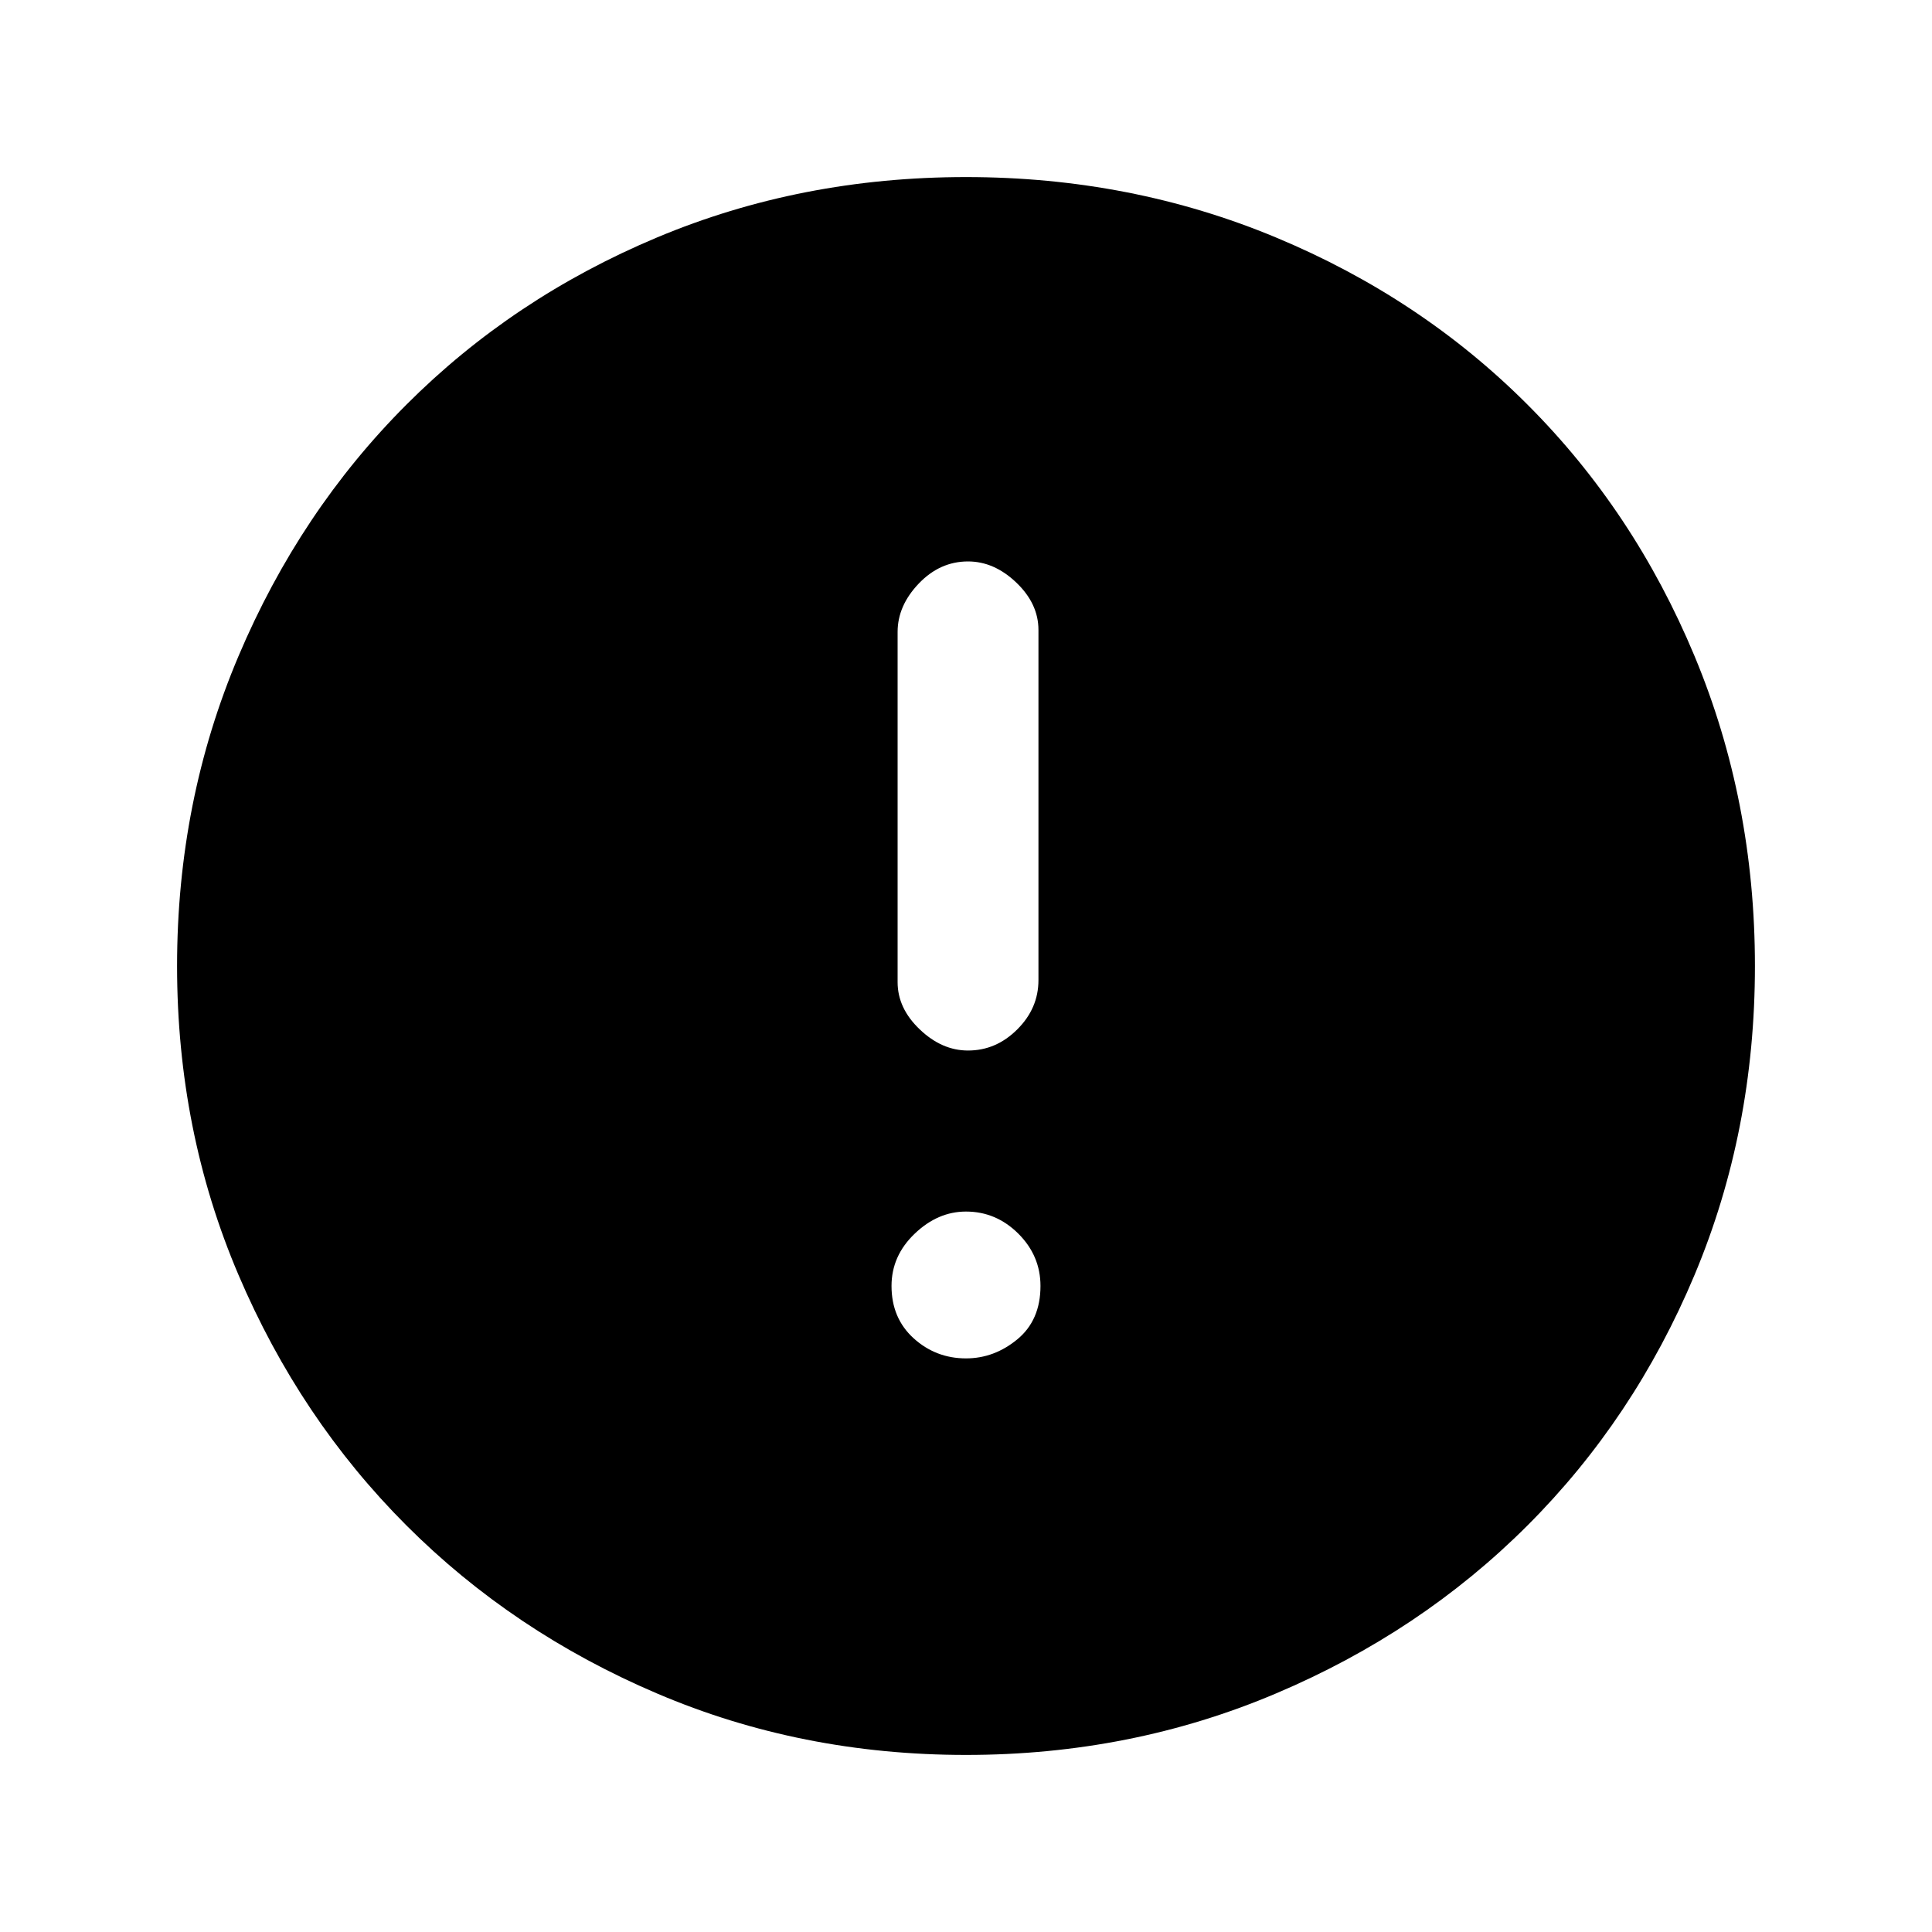 <svg xmlns="http://www.w3.org/2000/svg" height="20" width="20"><path d="M10.021 10.875q.291 0 .51-.219.219-.218.219-.51V6.521q0-.271-.229-.49-.229-.219-.5-.219-.292 0-.511.23-.218.229-.218.5v3.625q0 .271.229.489.229.219.5.219ZM10 14.062q.292 0 .531-.197.24-.198.24-.553 0-.312-.229-.541-.23-.229-.542-.229-.292 0-.531.229-.24.229-.24.541 0 .334.229.542.23.208.542.208Zm0 4.105q-1.708 0-3.198-.636-1.49-.635-2.594-1.739-1.104-1.104-1.739-2.594-.636-1.49-.636-3.198t.636-3.208q.635-1.5 1.739-2.604 1.104-1.105 2.594-1.73 1.49-.625 3.198-.625t3.208.625q1.5.625 2.604 1.73 1.105 1.104 1.73 2.604T18.167 10q0 1.708-.625 3.198t-1.73 2.594q-1.104 1.104-2.604 1.739-1.5.636-3.208.636Z"/></svg>